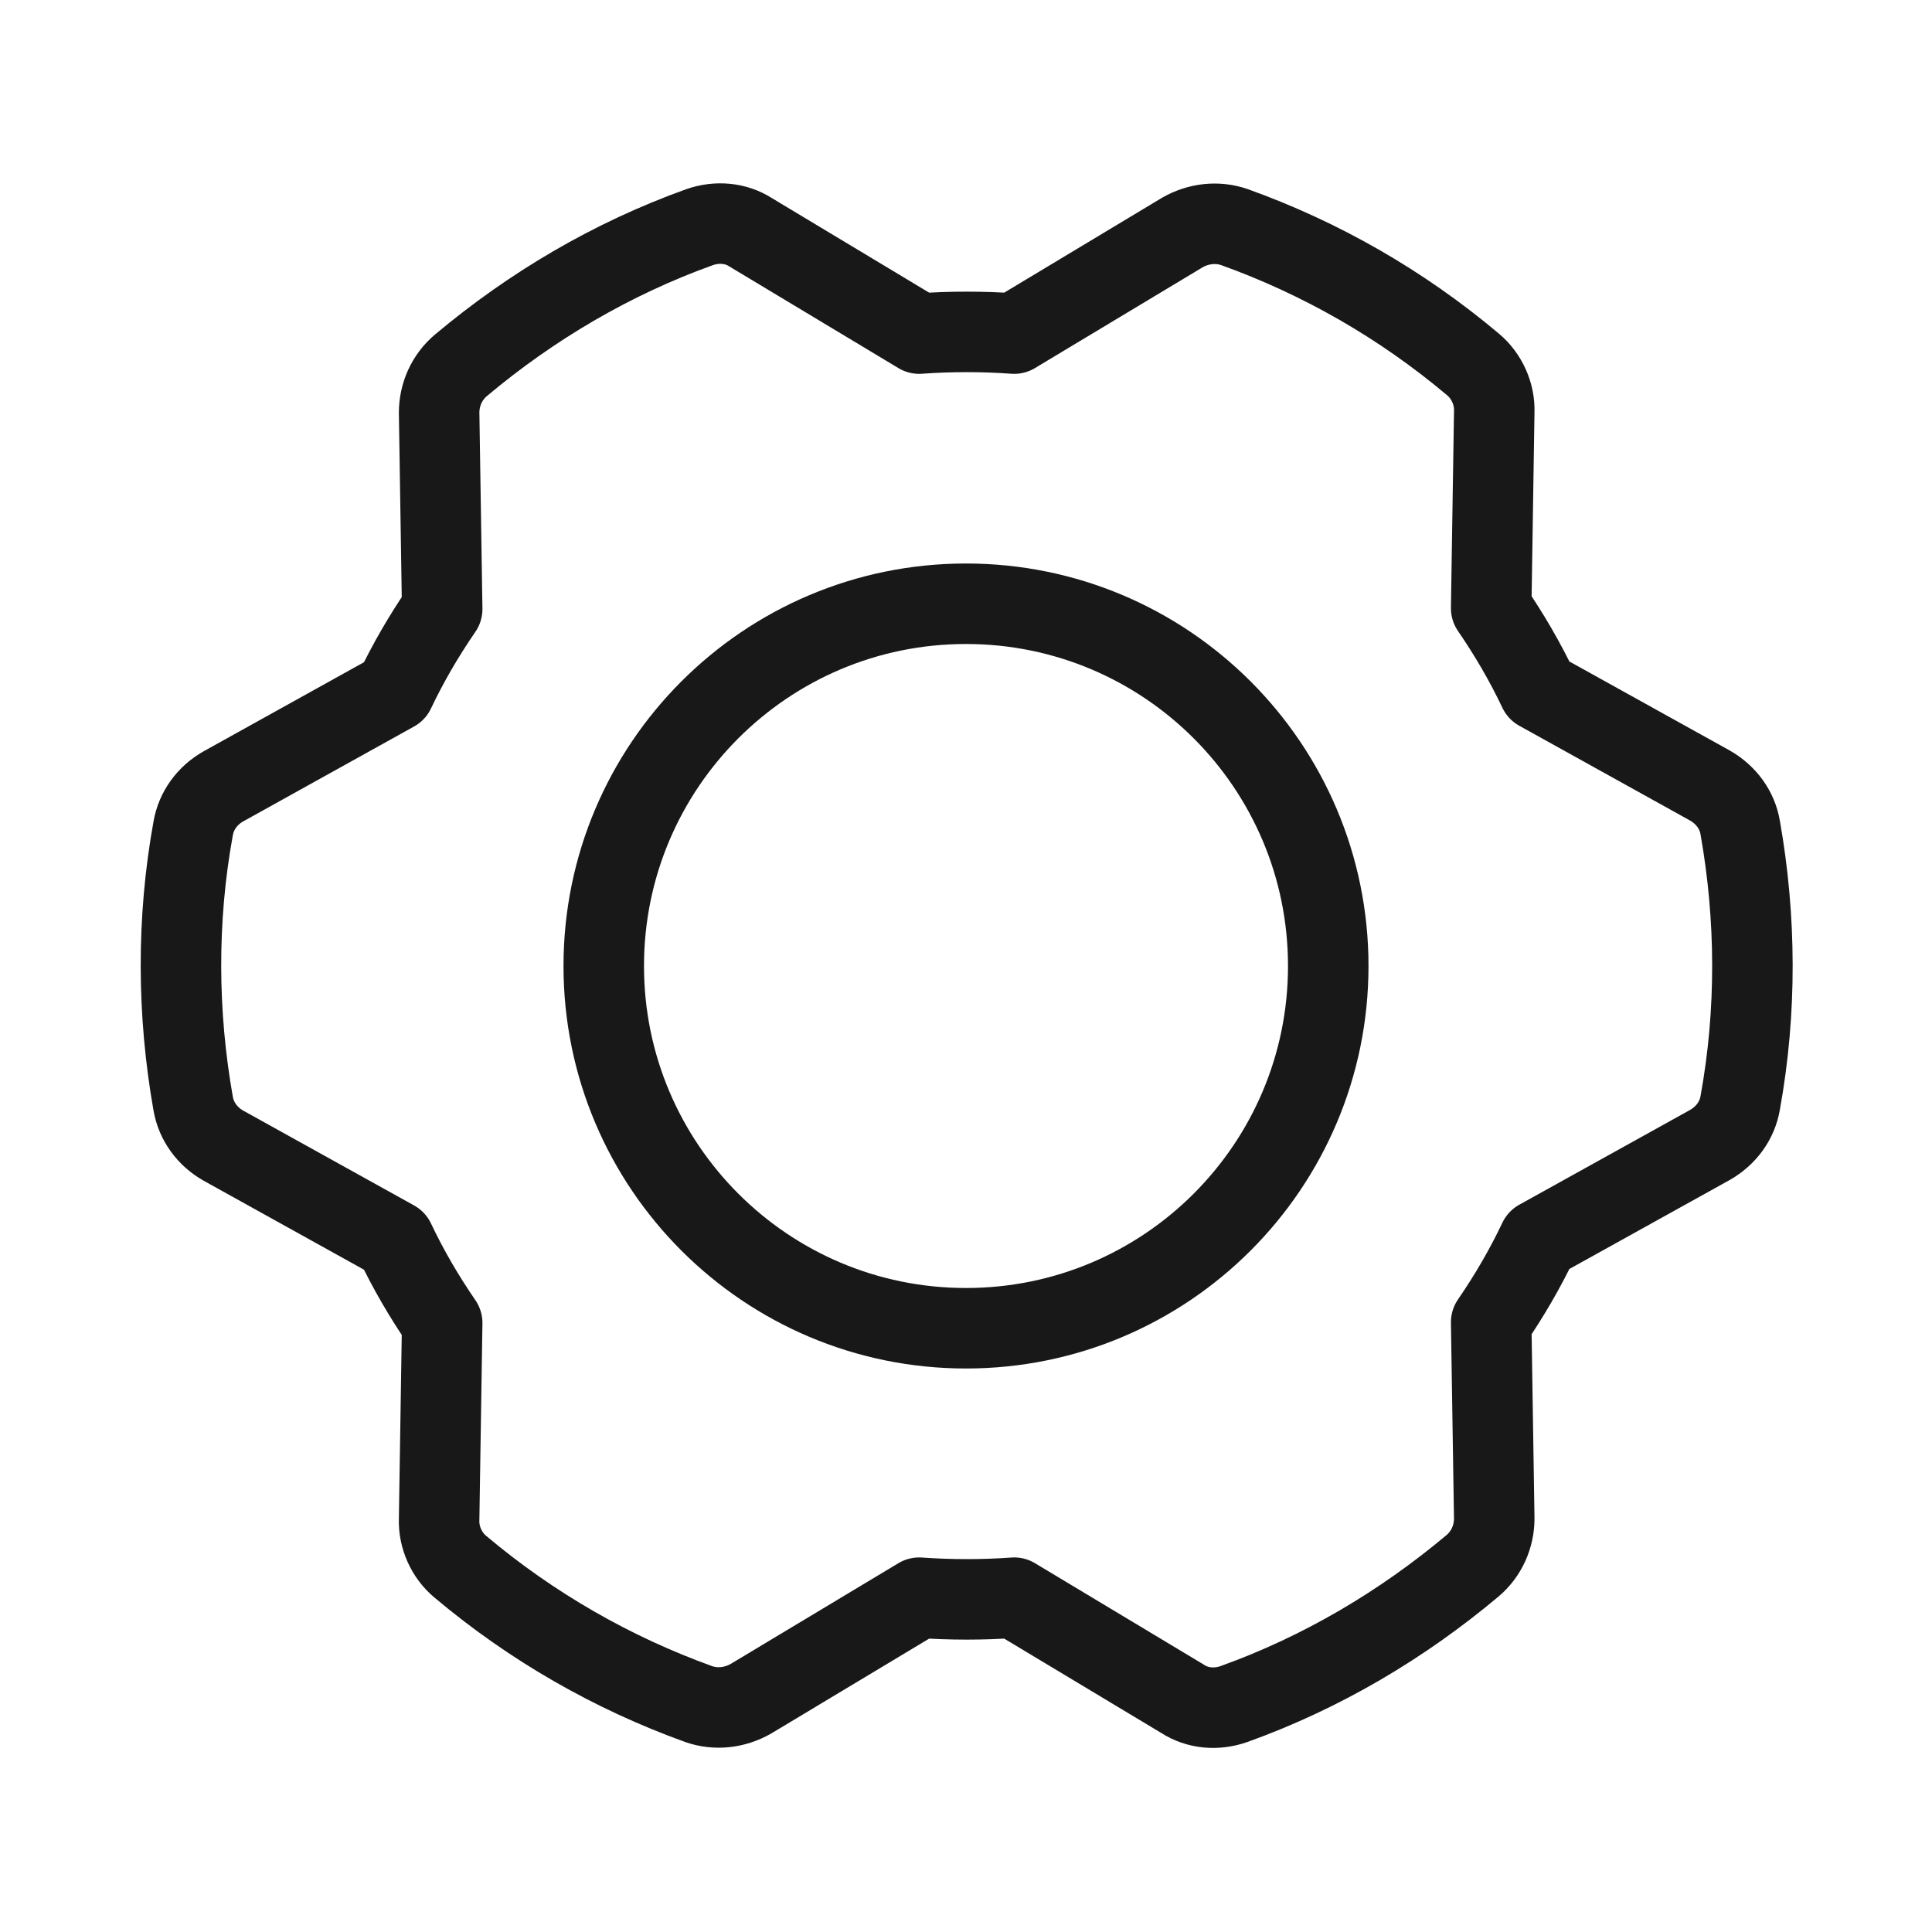 <svg width="24" height="24" viewBox="0 0 24 24" fill="none" xmlns="http://www.w3.org/2000/svg">
<path d="M12 16.5C14.485 16.5 16.5 14.485 16.5 12C16.5 9.515 14.485 7.5 12 7.5C9.515 7.5 7.5 9.515 7.5 12C7.5 14.485 9.515 16.5 12 16.5Z" stroke="#181818" stroke-miterlimit="10" stroke-linecap="round" stroke-linejoin="round"/>
<path d="M4.902 8.587C5.071 8.231 5.268 7.894 5.493 7.566L5.455 5.128C5.455 4.903 5.549 4.687 5.727 4.537C6.599 3.806 7.593 3.216 8.69 2.822C8.905 2.747 9.14 2.766 9.327 2.887L11.418 4.144C11.812 4.116 12.206 4.116 12.599 4.144L14.69 2.887C14.887 2.775 15.121 2.747 15.337 2.822C16.405 3.206 17.409 3.778 18.299 4.528C18.468 4.669 18.571 4.894 18.562 5.119L18.524 7.556C18.749 7.884 18.946 8.222 19.115 8.578L21.243 9.759C21.44 9.872 21.581 10.059 21.618 10.284C21.815 11.4 21.824 12.562 21.618 13.697C21.581 13.922 21.44 14.109 21.243 14.222L19.115 15.403C18.946 15.759 18.749 16.097 18.524 16.425L18.562 18.862C18.562 19.087 18.468 19.303 18.29 19.453C17.418 20.184 16.424 20.775 15.327 21.169C15.112 21.244 14.877 21.225 14.69 21.103L12.599 19.847C12.206 19.875 11.812 19.875 11.418 19.847L9.327 21.103C9.13 21.215 8.896 21.244 8.68 21.169C7.612 20.784 6.609 20.212 5.718 19.462C5.549 19.322 5.446 19.097 5.455 18.872L5.493 16.434C5.268 16.106 5.071 15.769 4.902 15.412L2.774 14.231C2.577 14.119 2.437 13.931 2.399 13.706C2.202 12.591 2.193 11.428 2.399 10.294C2.437 10.069 2.577 9.881 2.774 9.769L4.902 8.587Z" stroke="#181818" stroke-miterlimit="10" stroke-linecap="round" stroke-linejoin="round"/>
</svg>
